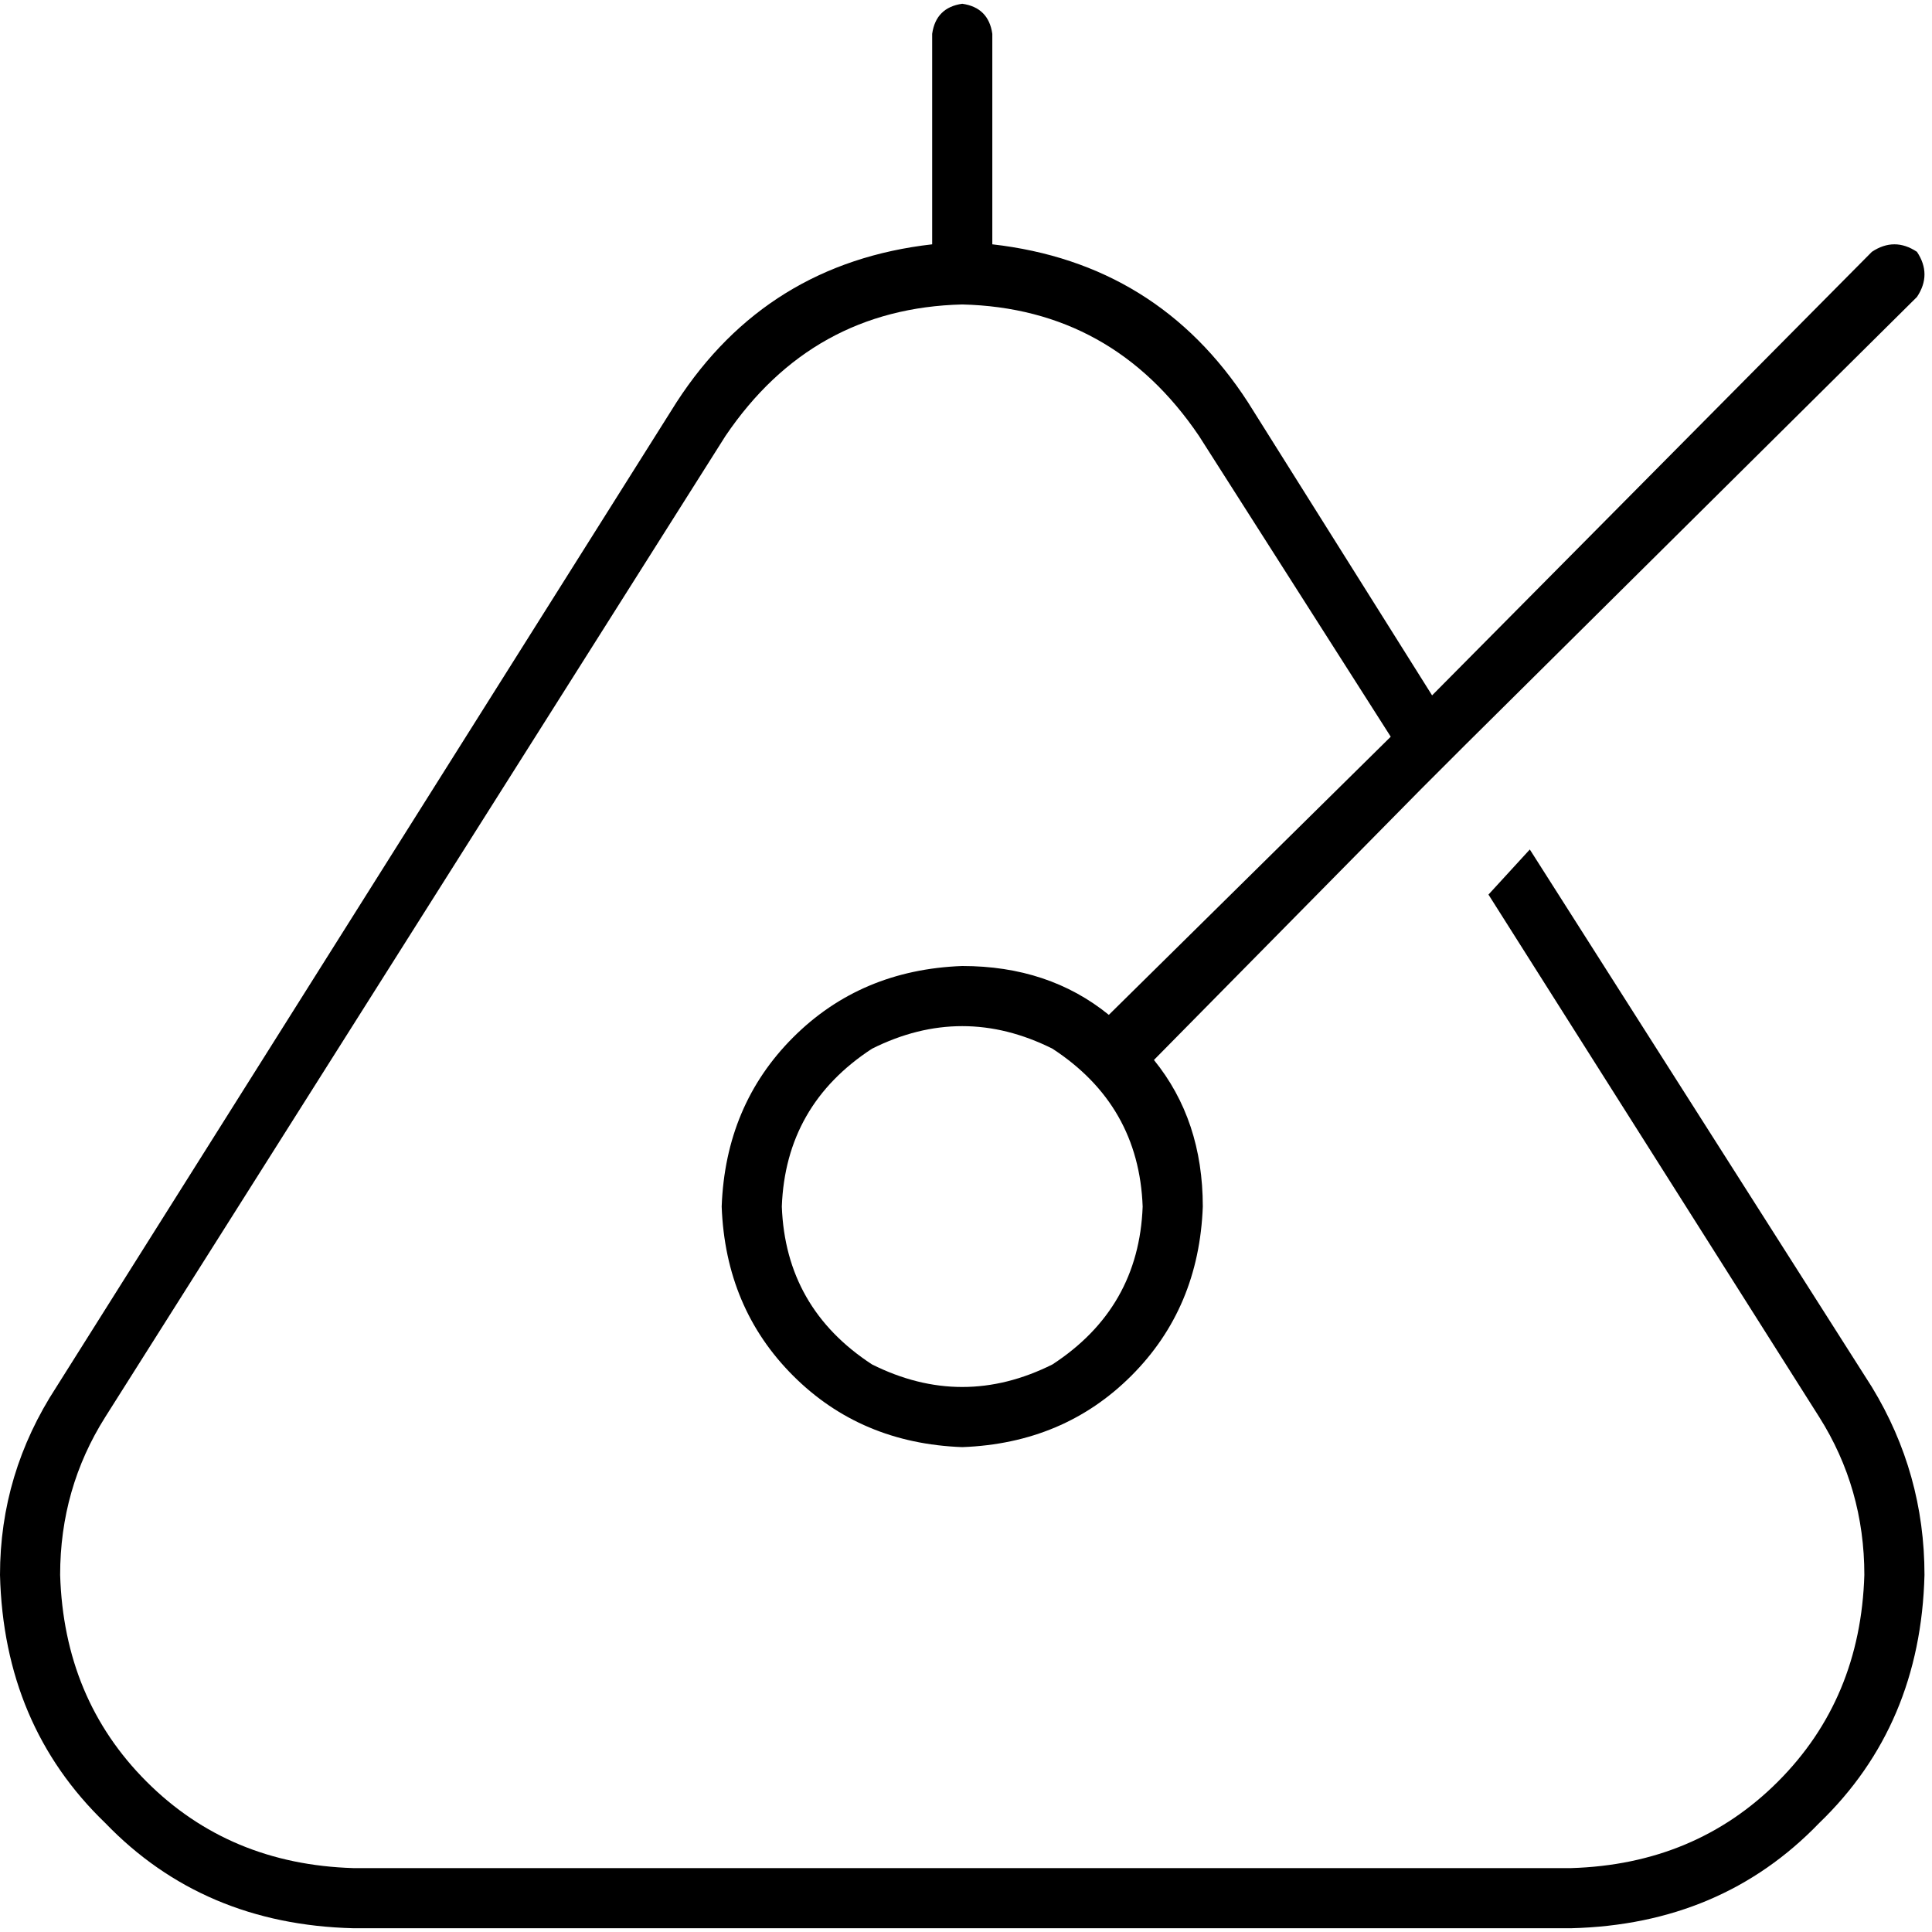 <svg xmlns="http://www.w3.org/2000/svg" viewBox="0 0 512 512">
  <path d="M 262.973 8.965 Q 261.977 1.992 255.004 0.996 Q 248.031 1.992 247.035 8.965 L 247.035 64.747 Q 203.206 69.728 179.3 106.584 L 14.942 367.564 Q 0 390.475 0 417.37 Q 0.996 457.214 27.891 483.113 Q 53.79 510.008 93.634 511.004 L 416.374 511.004 Q 456.218 510.008 482.117 483.113 Q 509.012 457.214 510.008 417.37 Q 510.008 390.475 496.062 367.564 L 405.416 225.121 L 394.459 237.074 L 482.117 375.533 Q 494.07 394.459 494.07 417.37 Q 493.074 450.241 471.16 472.156 Q 449.245 494.07 416.374 495.066 L 93.634 495.066 Q 60.763 494.07 38.848 472.156 Q 16.934 450.241 15.938 417.37 Q 15.938 394.459 27.891 375.533 L 192.249 115.549 Q 215.16 81.681 255.004 80.685 Q 294.848 81.681 317.759 115.549 L 368.56 195.237 L 293.852 268.949 Q 277.914 256 255.004 256 Q 228.109 256.996 210.179 274.926 Q 192.249 292.856 191.253 319.751 Q 192.249 346.646 210.179 364.576 Q 228.109 382.506 255.004 383.502 Q 281.899 382.506 299.829 364.576 Q 317.759 346.646 318.755 319.751 Q 318.755 296.84 305.805 280.903 L 376.529 209.183 L 388.482 197.23 L 508.016 78.693 Q 512 72.716 508.016 66.739 Q 502.039 62.755 496.062 66.739 L 379.518 184.28 L 330.708 106.584 Q 306.802 69.728 262.973 64.747 L 262.973 8.965 L 262.973 8.965 Z M 302.817 319.751 Q 301.821 346.646 278.911 361.588 Q 255.004 373.541 231.097 361.588 Q 208.187 346.646 207.191 319.751 Q 208.187 292.856 231.097 277.914 Q 255.004 265.961 278.911 277.914 Q 301.821 292.856 302.817 319.751 L 302.817 319.751 Z" />
</svg>